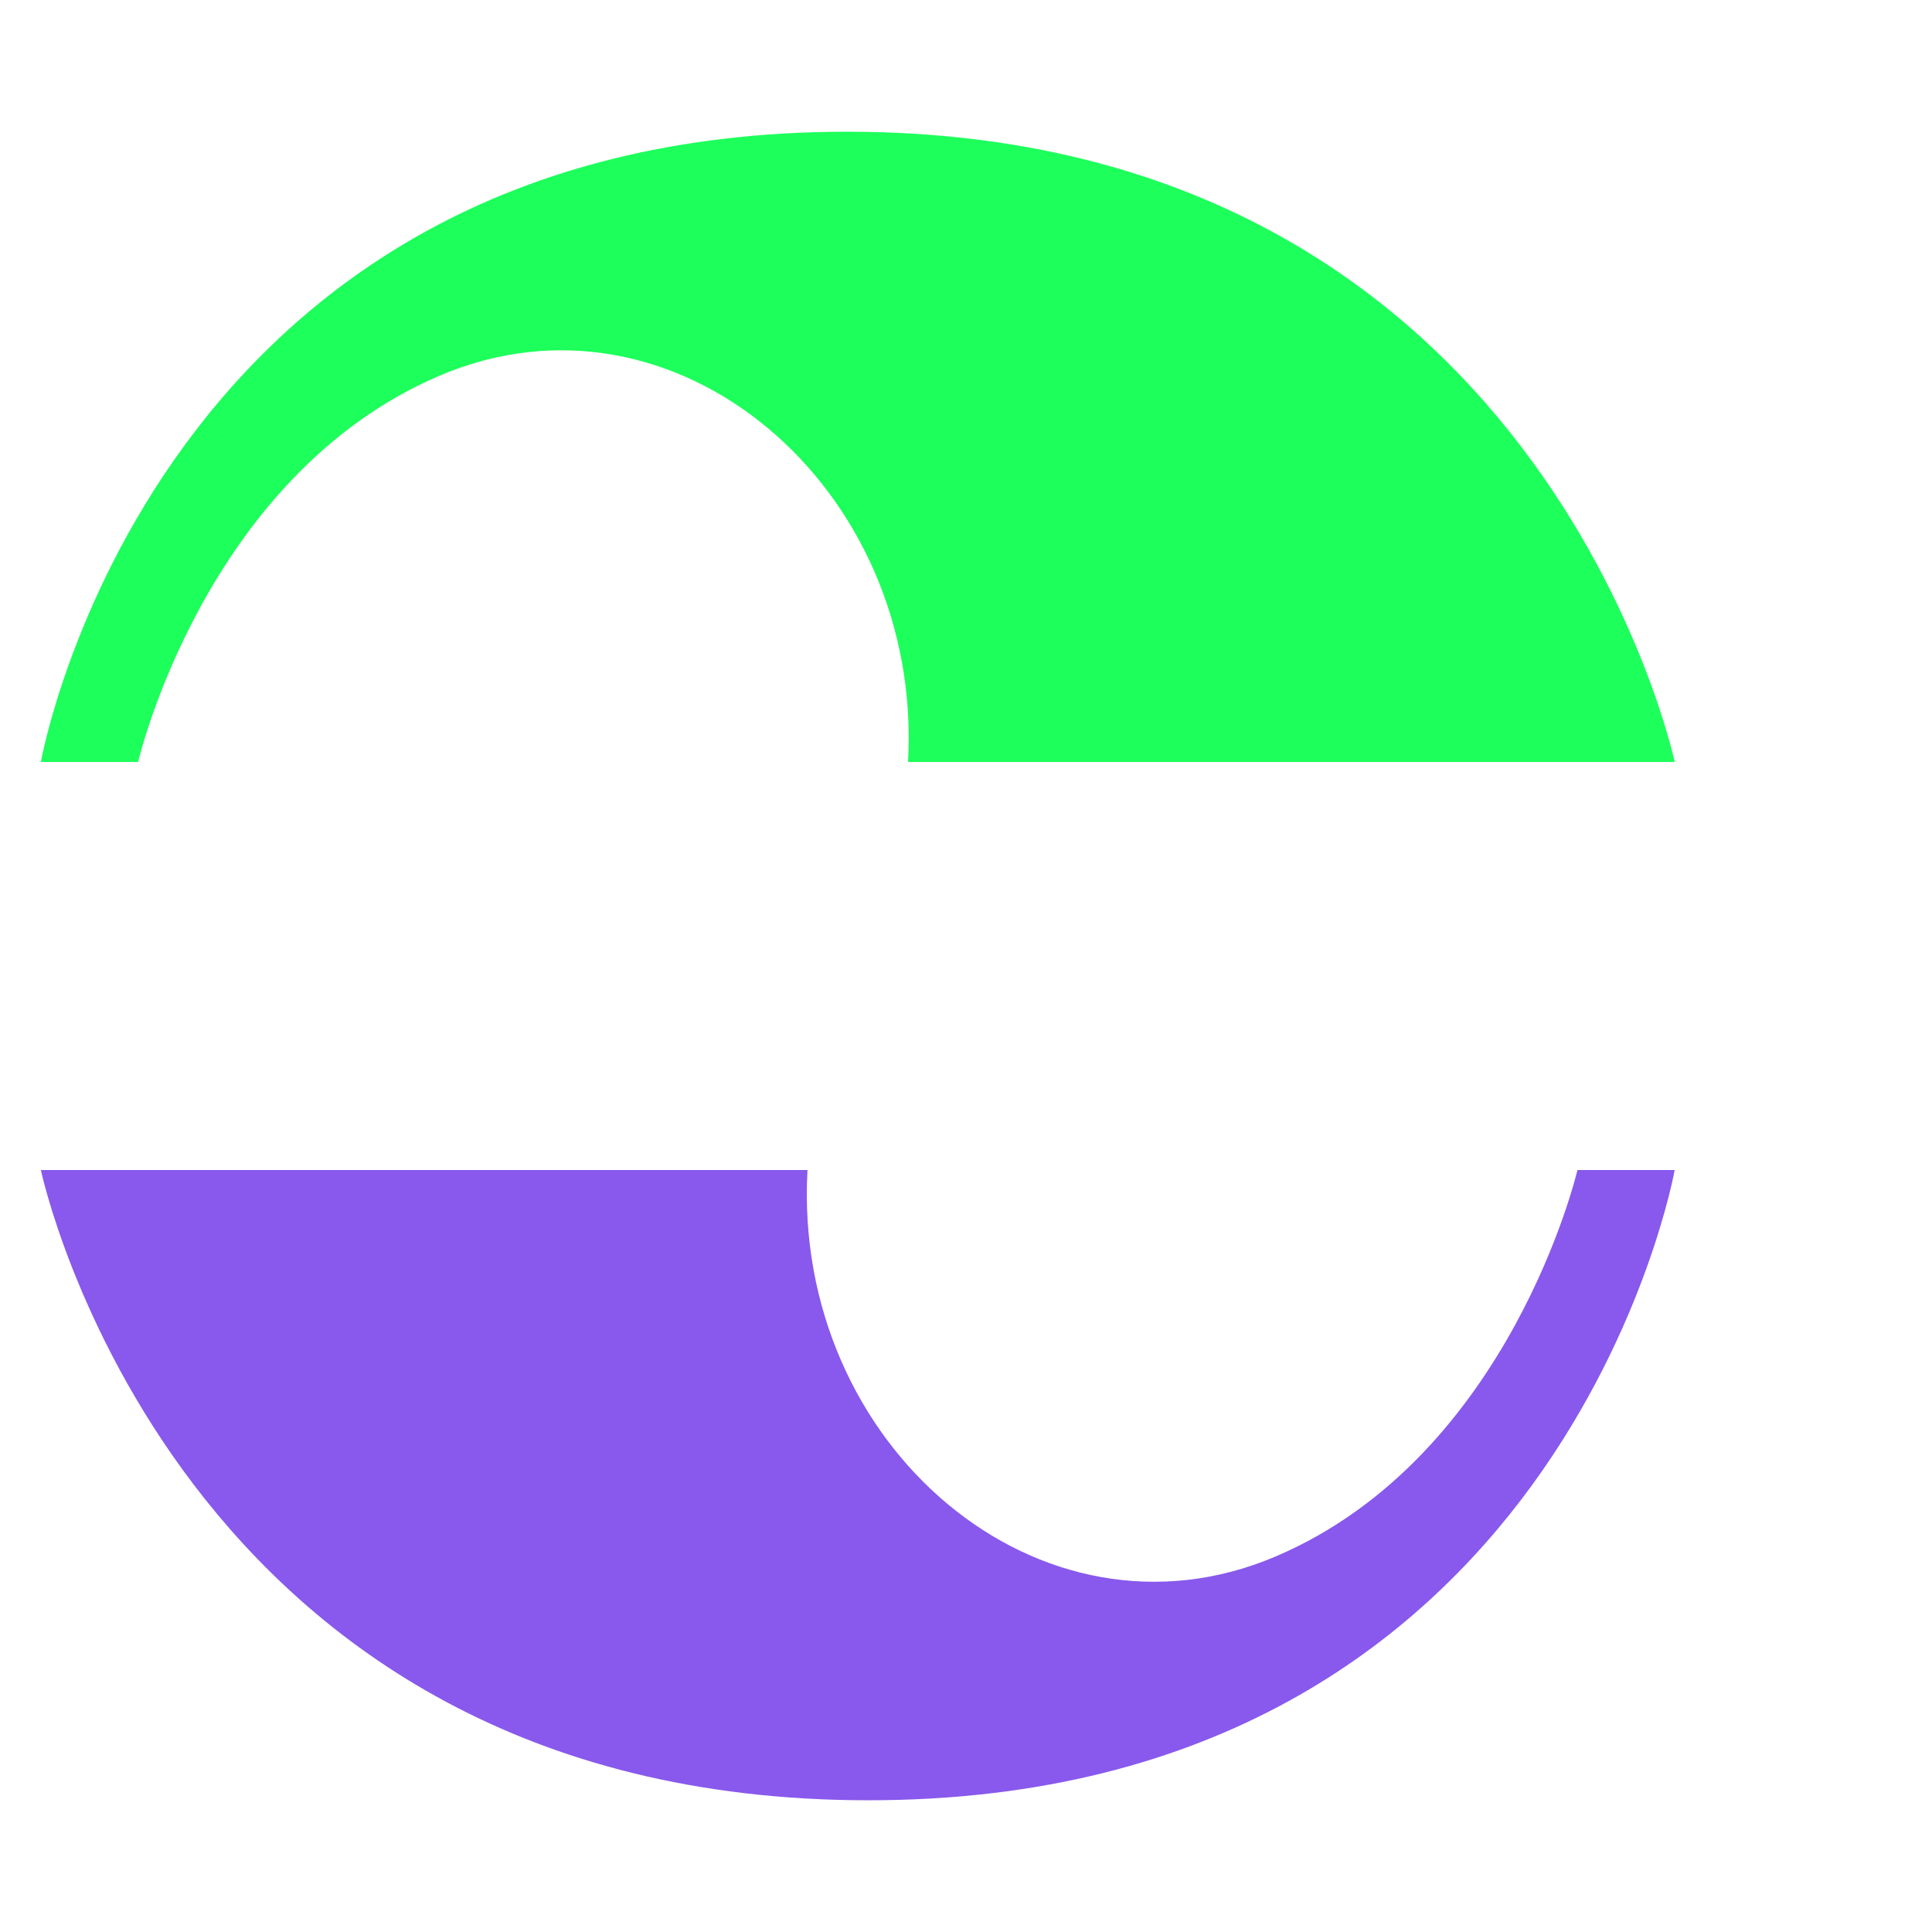 <svg width="88" height="88" viewBox="0 0 88 88" fill="none" xmlns="http://www.w3.org/2000/svg">
<path d="M1.861 34.708H6.29C6.29 34.708 9.319 21.669 20.035 17.106C30.751 12.544 42.057 22.192 41.361 34.708H76.28C76.28 34.708 70.222 6 38.58 6C6.938 6 1.861 34.708 1.861 34.708Z" fill="#1DFF5B"/>
<path d="M76.28 53.292H71.851C71.851 53.292 68.813 66.332 58.106 70.894C47.4 75.457 36.085 65.846 36.78 53.292H1.861C1.861 53.292 7.91 82 39.552 82C71.194 82 76.28 53.292 76.28 53.292Z" fill="#8859EC"/>
</svg>
